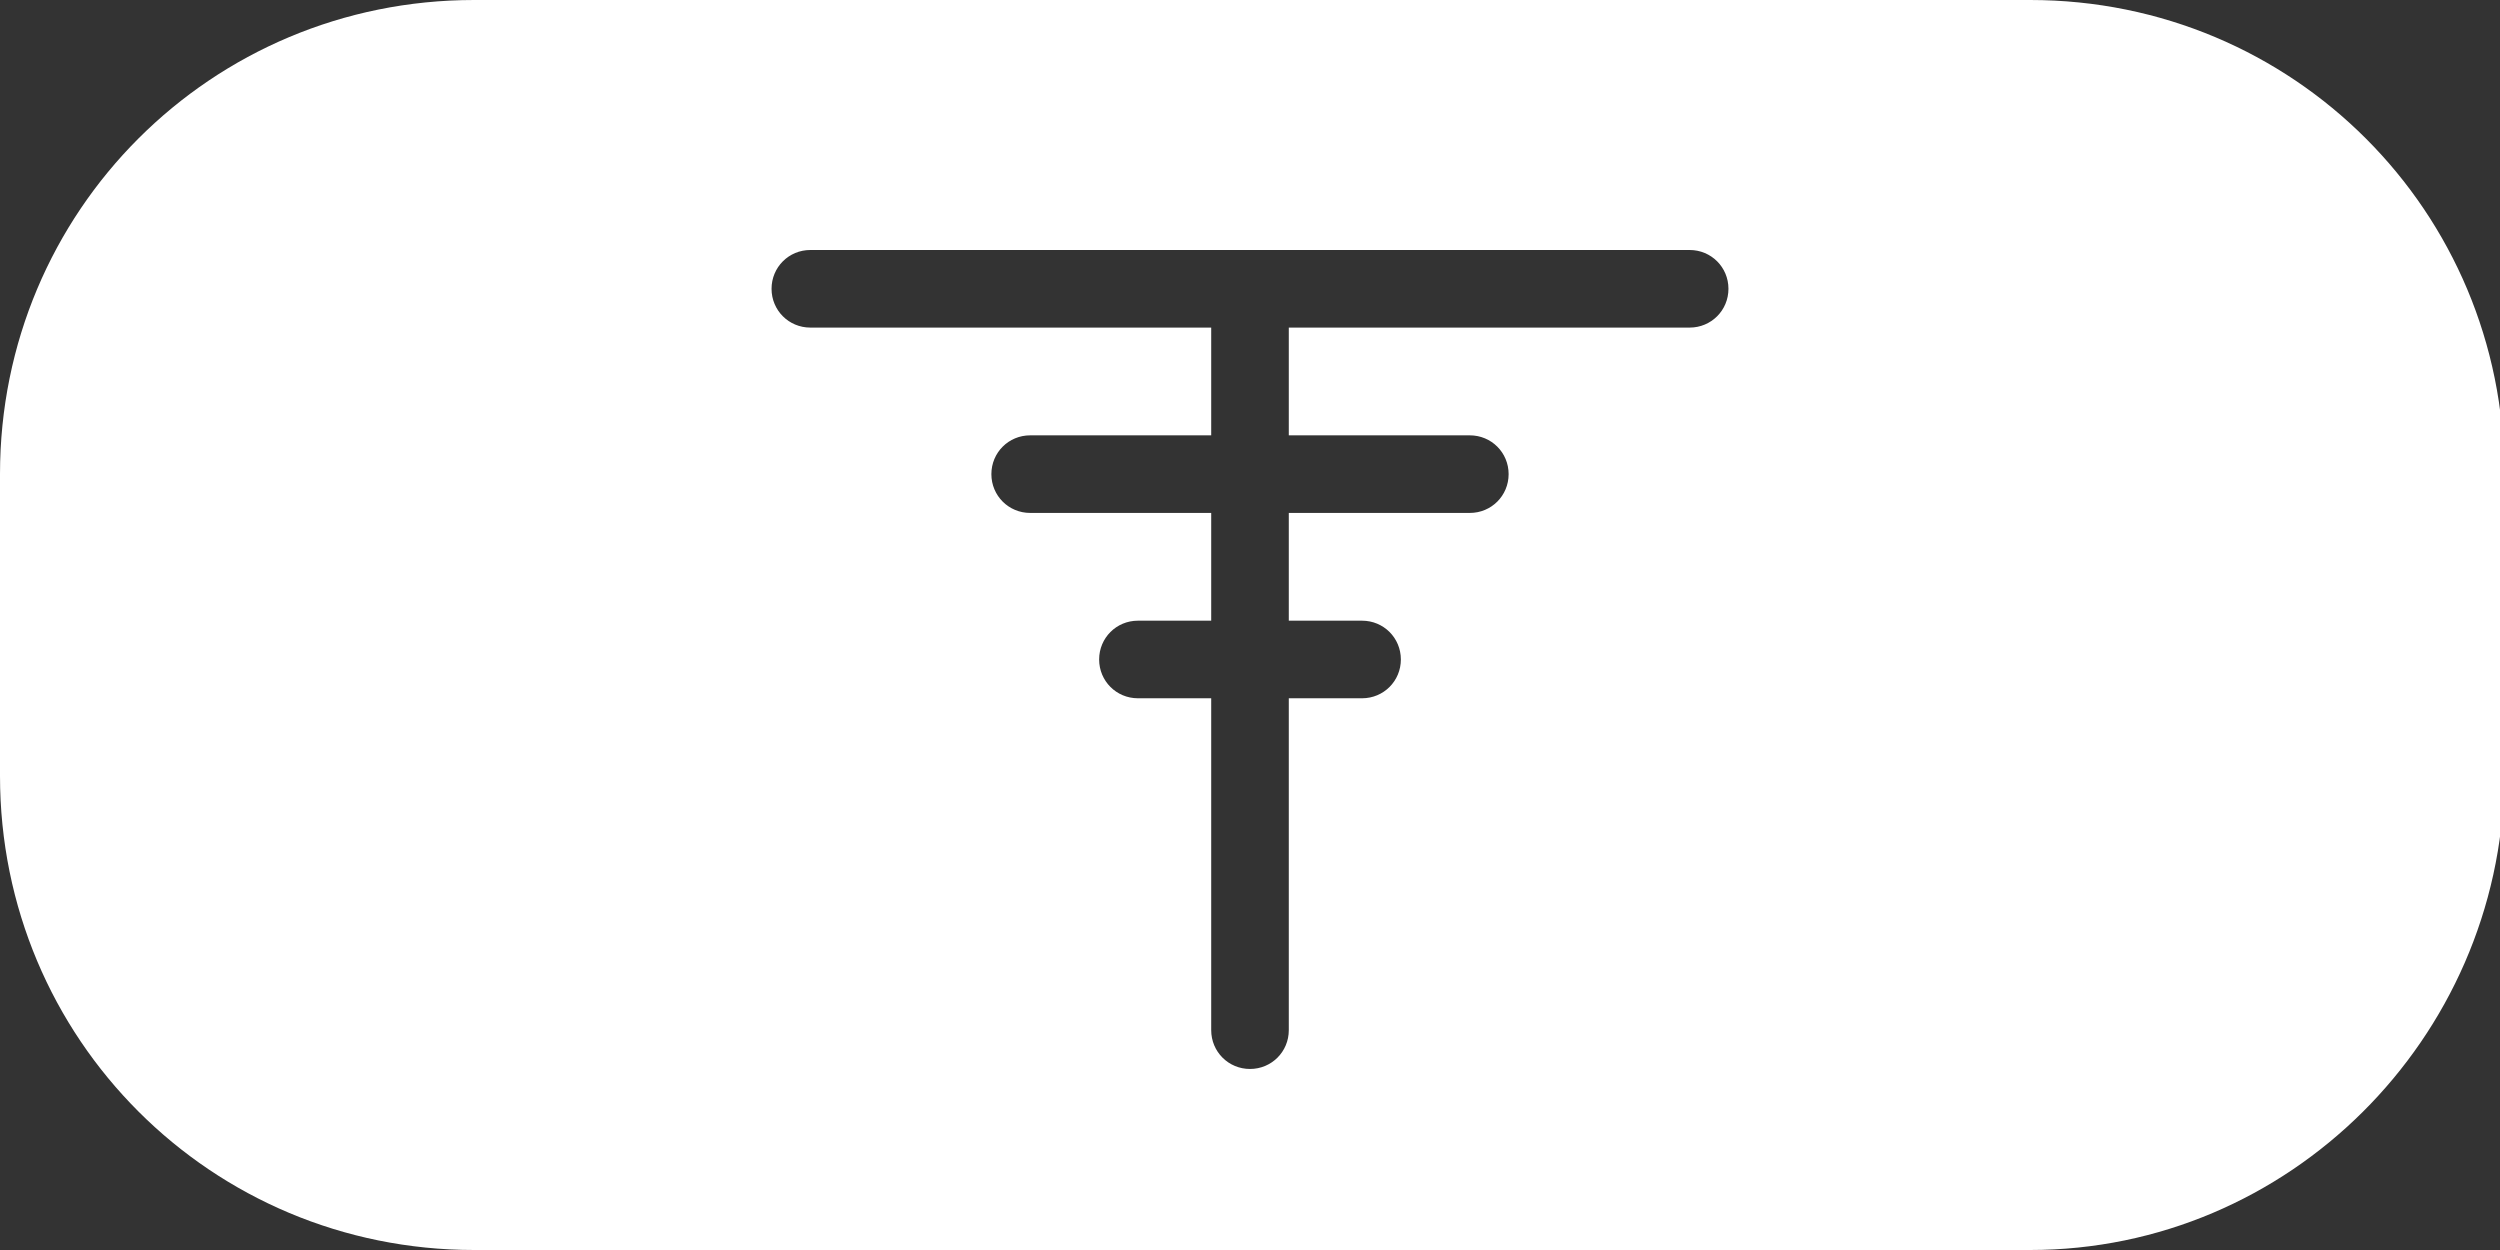 <?xml version="1.0" encoding="utf-8"?>
<!-- Generator: Adobe Illustrator 18.0.0, SVG Export Plug-In . SVG Version: 6.00 Build 0)  -->
<!DOCTYPE svg PUBLIC "-//W3C//DTD SVG 1.1//EN" "http://www.w3.org/Graphics/SVG/1.1/DTD/svg11.dtd">
<svg version="1.1" id="Layer_1" xmlns="http://www.w3.org/2000/svg" xmlns:xlink="http://www.w3.org/1999/xlink" x="0px" y="0px"
	 viewBox="0 0 58 29" enable-background="new 0 0 58 29" xml:space="preserve">
<rect x="0" y="0" width="58" height="29" fill="#333333" stroke="none"/>
<path fill="#FFFFFF" d="M47.1,29H11c-6.1,0-11-4.9-11-11V11C0,4.9,4.9,0,11,0h36.1c6.1,0,11,4.9,11,11v7.1C58,24.1,53.1,29,47.1,29z
	 M39.2,5.8H18.8c-0.5,0-0.9,0.4-0.9,0.9c0,0.5,0.4,0.9,0.9,0.9h9.3v2.5h-4.2c-0.5,0-0.9,0.4-0.9,0.9c0,0.5,0.4,0.9,0.9,0.9h4.2v2.5
	h-1.7c-0.5,0-0.9,0.4-0.9,0.9c0,0.5,0.4,0.9,0.9,0.9h1.7v7.7c0,0.5,0.4,0.9,0.9,0.9c0.5,0,0.9-0.4,0.9-0.9v-7.7h1.7
	c0.5,0,0.9-0.4,0.9-0.9c0-0.5-0.4-0.9-0.9-0.9h-1.7v-2.5h4.2c0.5,0,0.9-0.4,0.9-0.9c0-0.5-0.4-0.9-0.9-0.9h-4.2V7.6h9.3
	c0.5,0,0.9-0.4,0.9-0.9C40.1,6.2,39.7,5.8,39.2,5.8z"/>
</svg>
